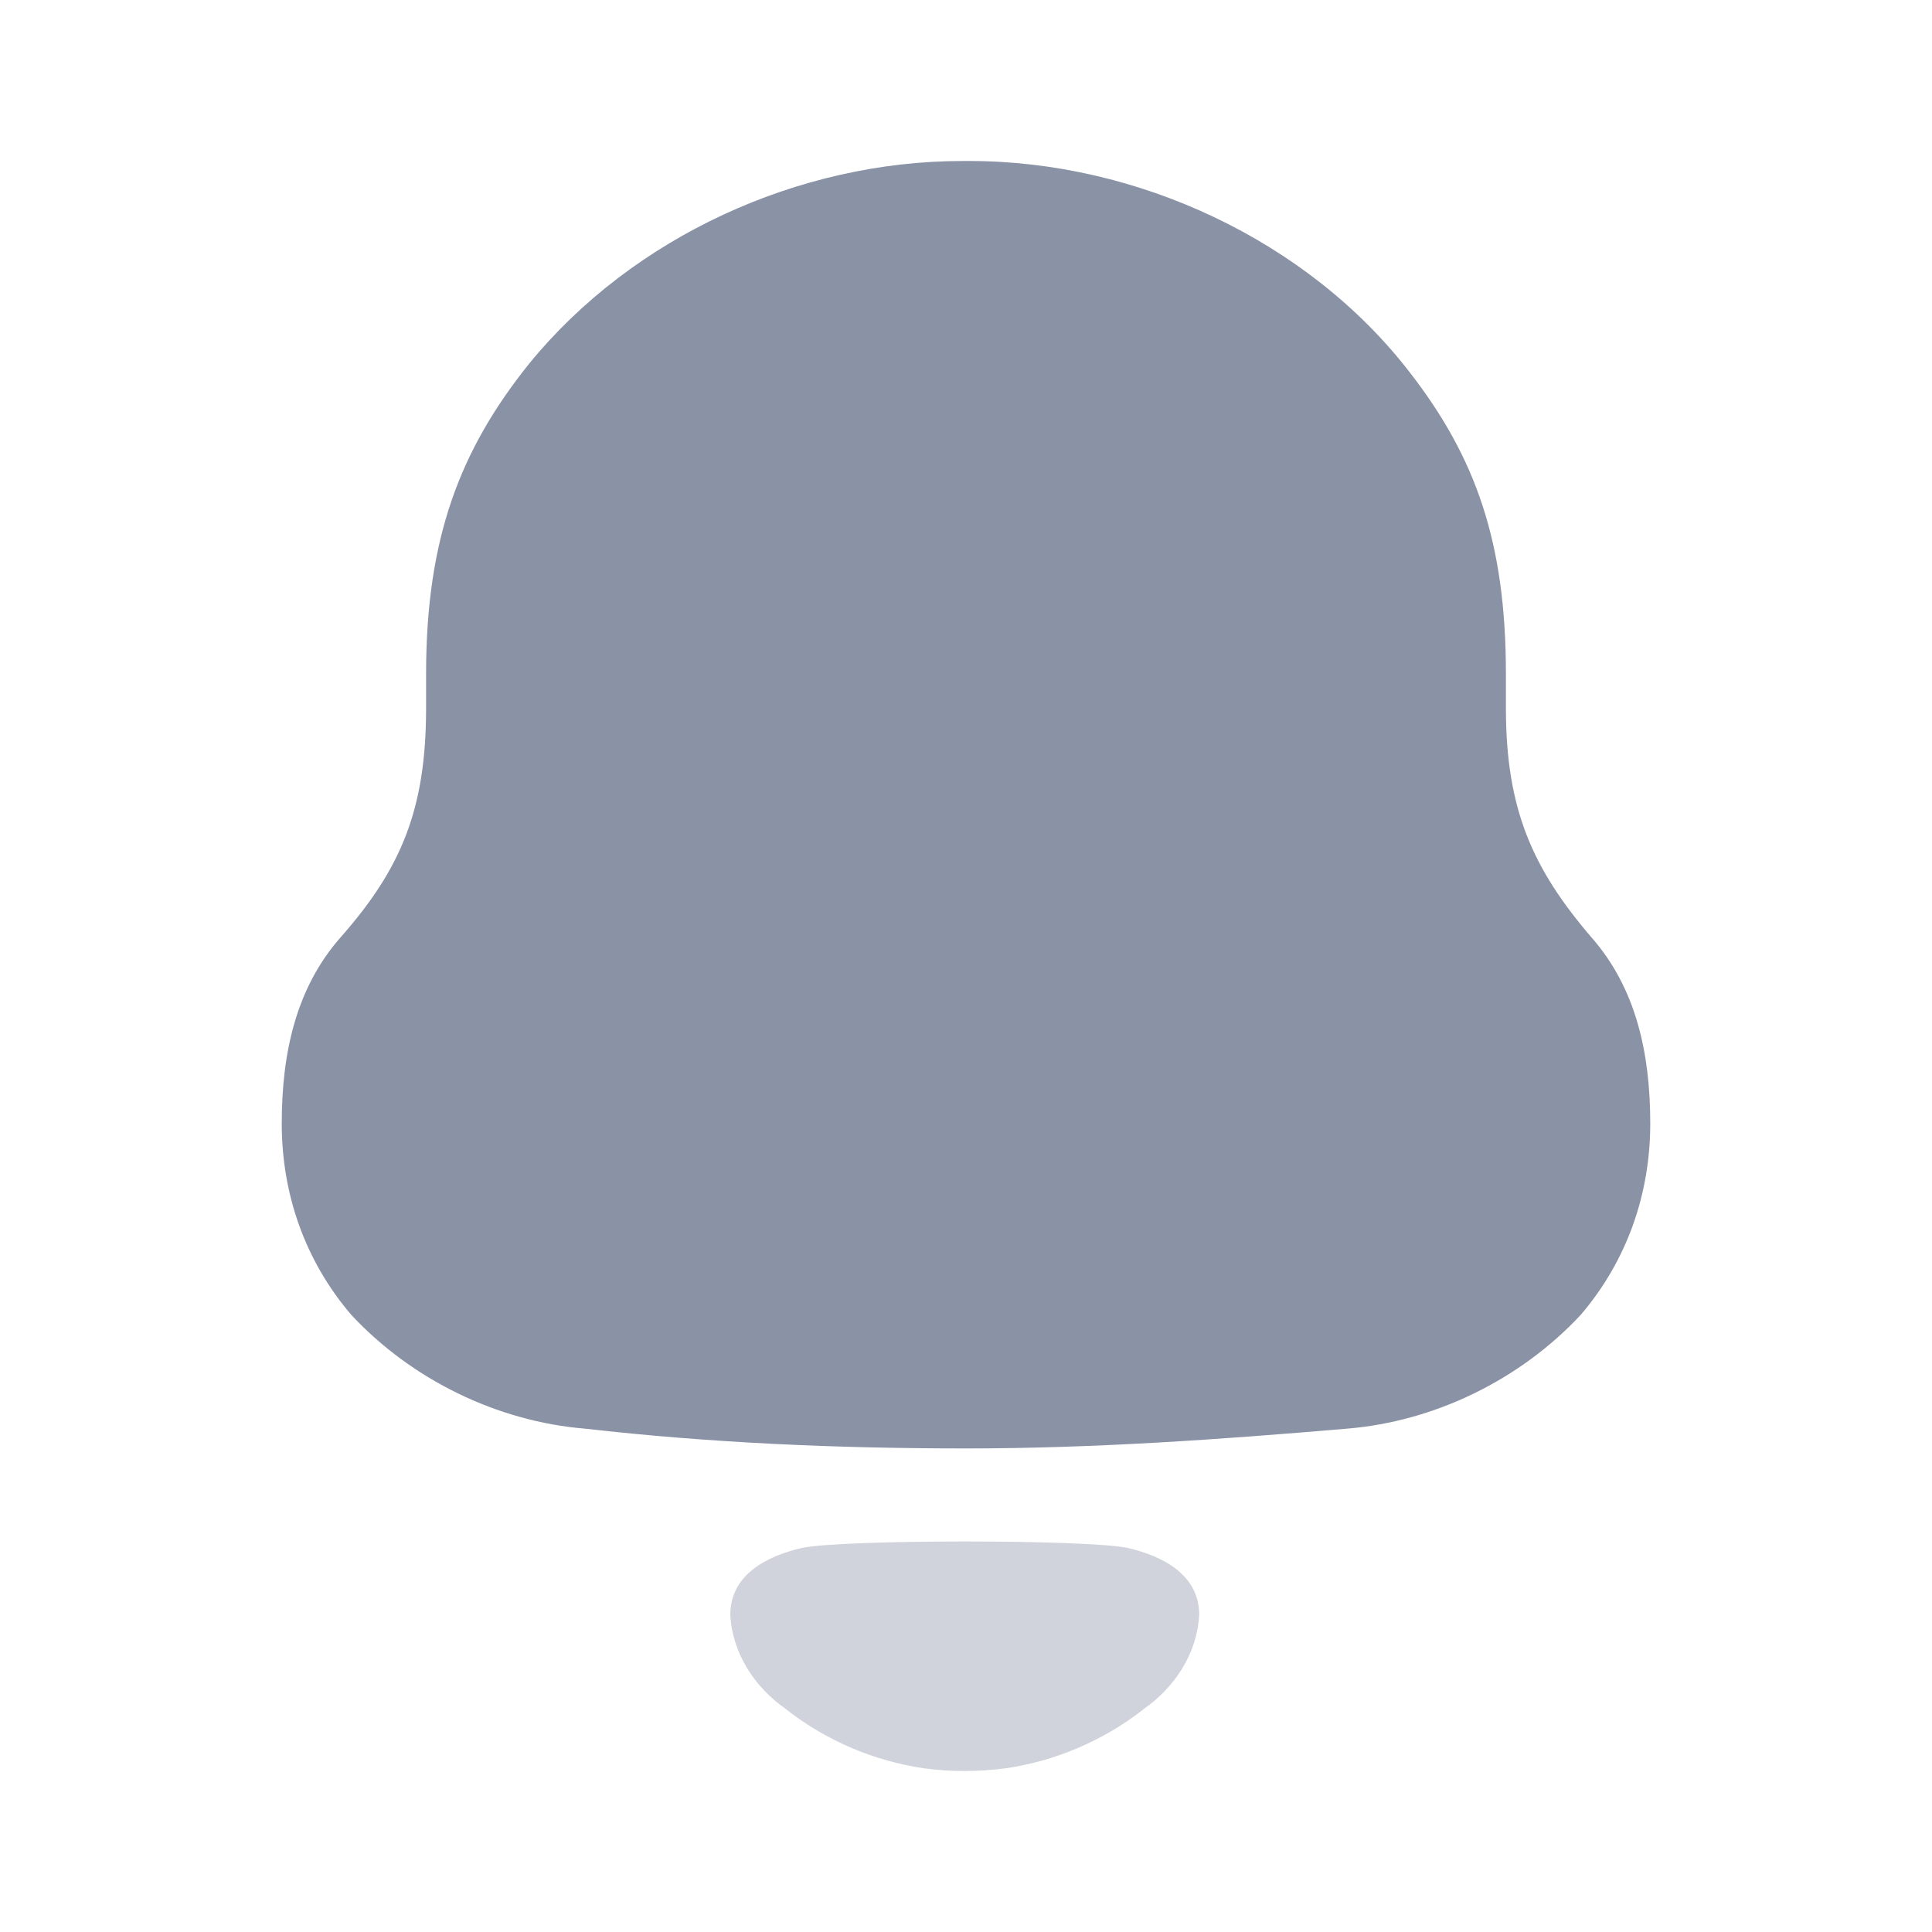 <svg width="24" height="24" viewBox="0 0 24 24" fill="none" xmlns="http://www.w3.org/2000/svg">
<path d="M19.77 11.645C19.039 10.792 18.707 10.053 18.707 8.797V8.37C18.707 6.734 18.33 5.679 17.512 4.625C16.249 2.987 14.124 2 12.044 2H11.956C9.919 2 7.861 2.942 6.577 4.513C5.713 5.588 5.293 6.688 5.293 8.37V8.797C5.293 10.053 4.983 10.792 4.23 11.645C3.677 12.274 3.5 13.082 3.5 13.956C3.5 14.831 3.787 15.66 4.364 16.334C5.116 17.141 6.178 17.657 7.264 17.747C8.835 17.926 10.406 17.993 12.001 17.993C13.594 17.993 15.165 17.881 16.737 17.747C17.822 17.657 18.884 17.141 19.636 16.334C20.212 15.66 20.5 14.831 20.5 13.956C20.5 13.082 20.323 12.274 19.77 11.645Z" fill="#8A92A6"/>
<path opacity="0.4" d="M14.008 19.229C13.508 19.122 10.462 19.122 9.962 19.229C9.534 19.327 9.072 19.557 9.072 20.06C9.097 20.541 9.378 20.965 9.768 21.234L9.767 21.235C10.271 21.628 10.862 21.877 11.481 21.967C11.811 22.012 12.147 22.01 12.489 21.967C13.107 21.877 13.699 21.628 14.203 21.235L14.202 21.234C14.591 20.965 14.872 20.541 14.897 20.06C14.897 19.557 14.435 19.327 14.008 19.229Z" fill="#8A92A6"/>
</svg>
